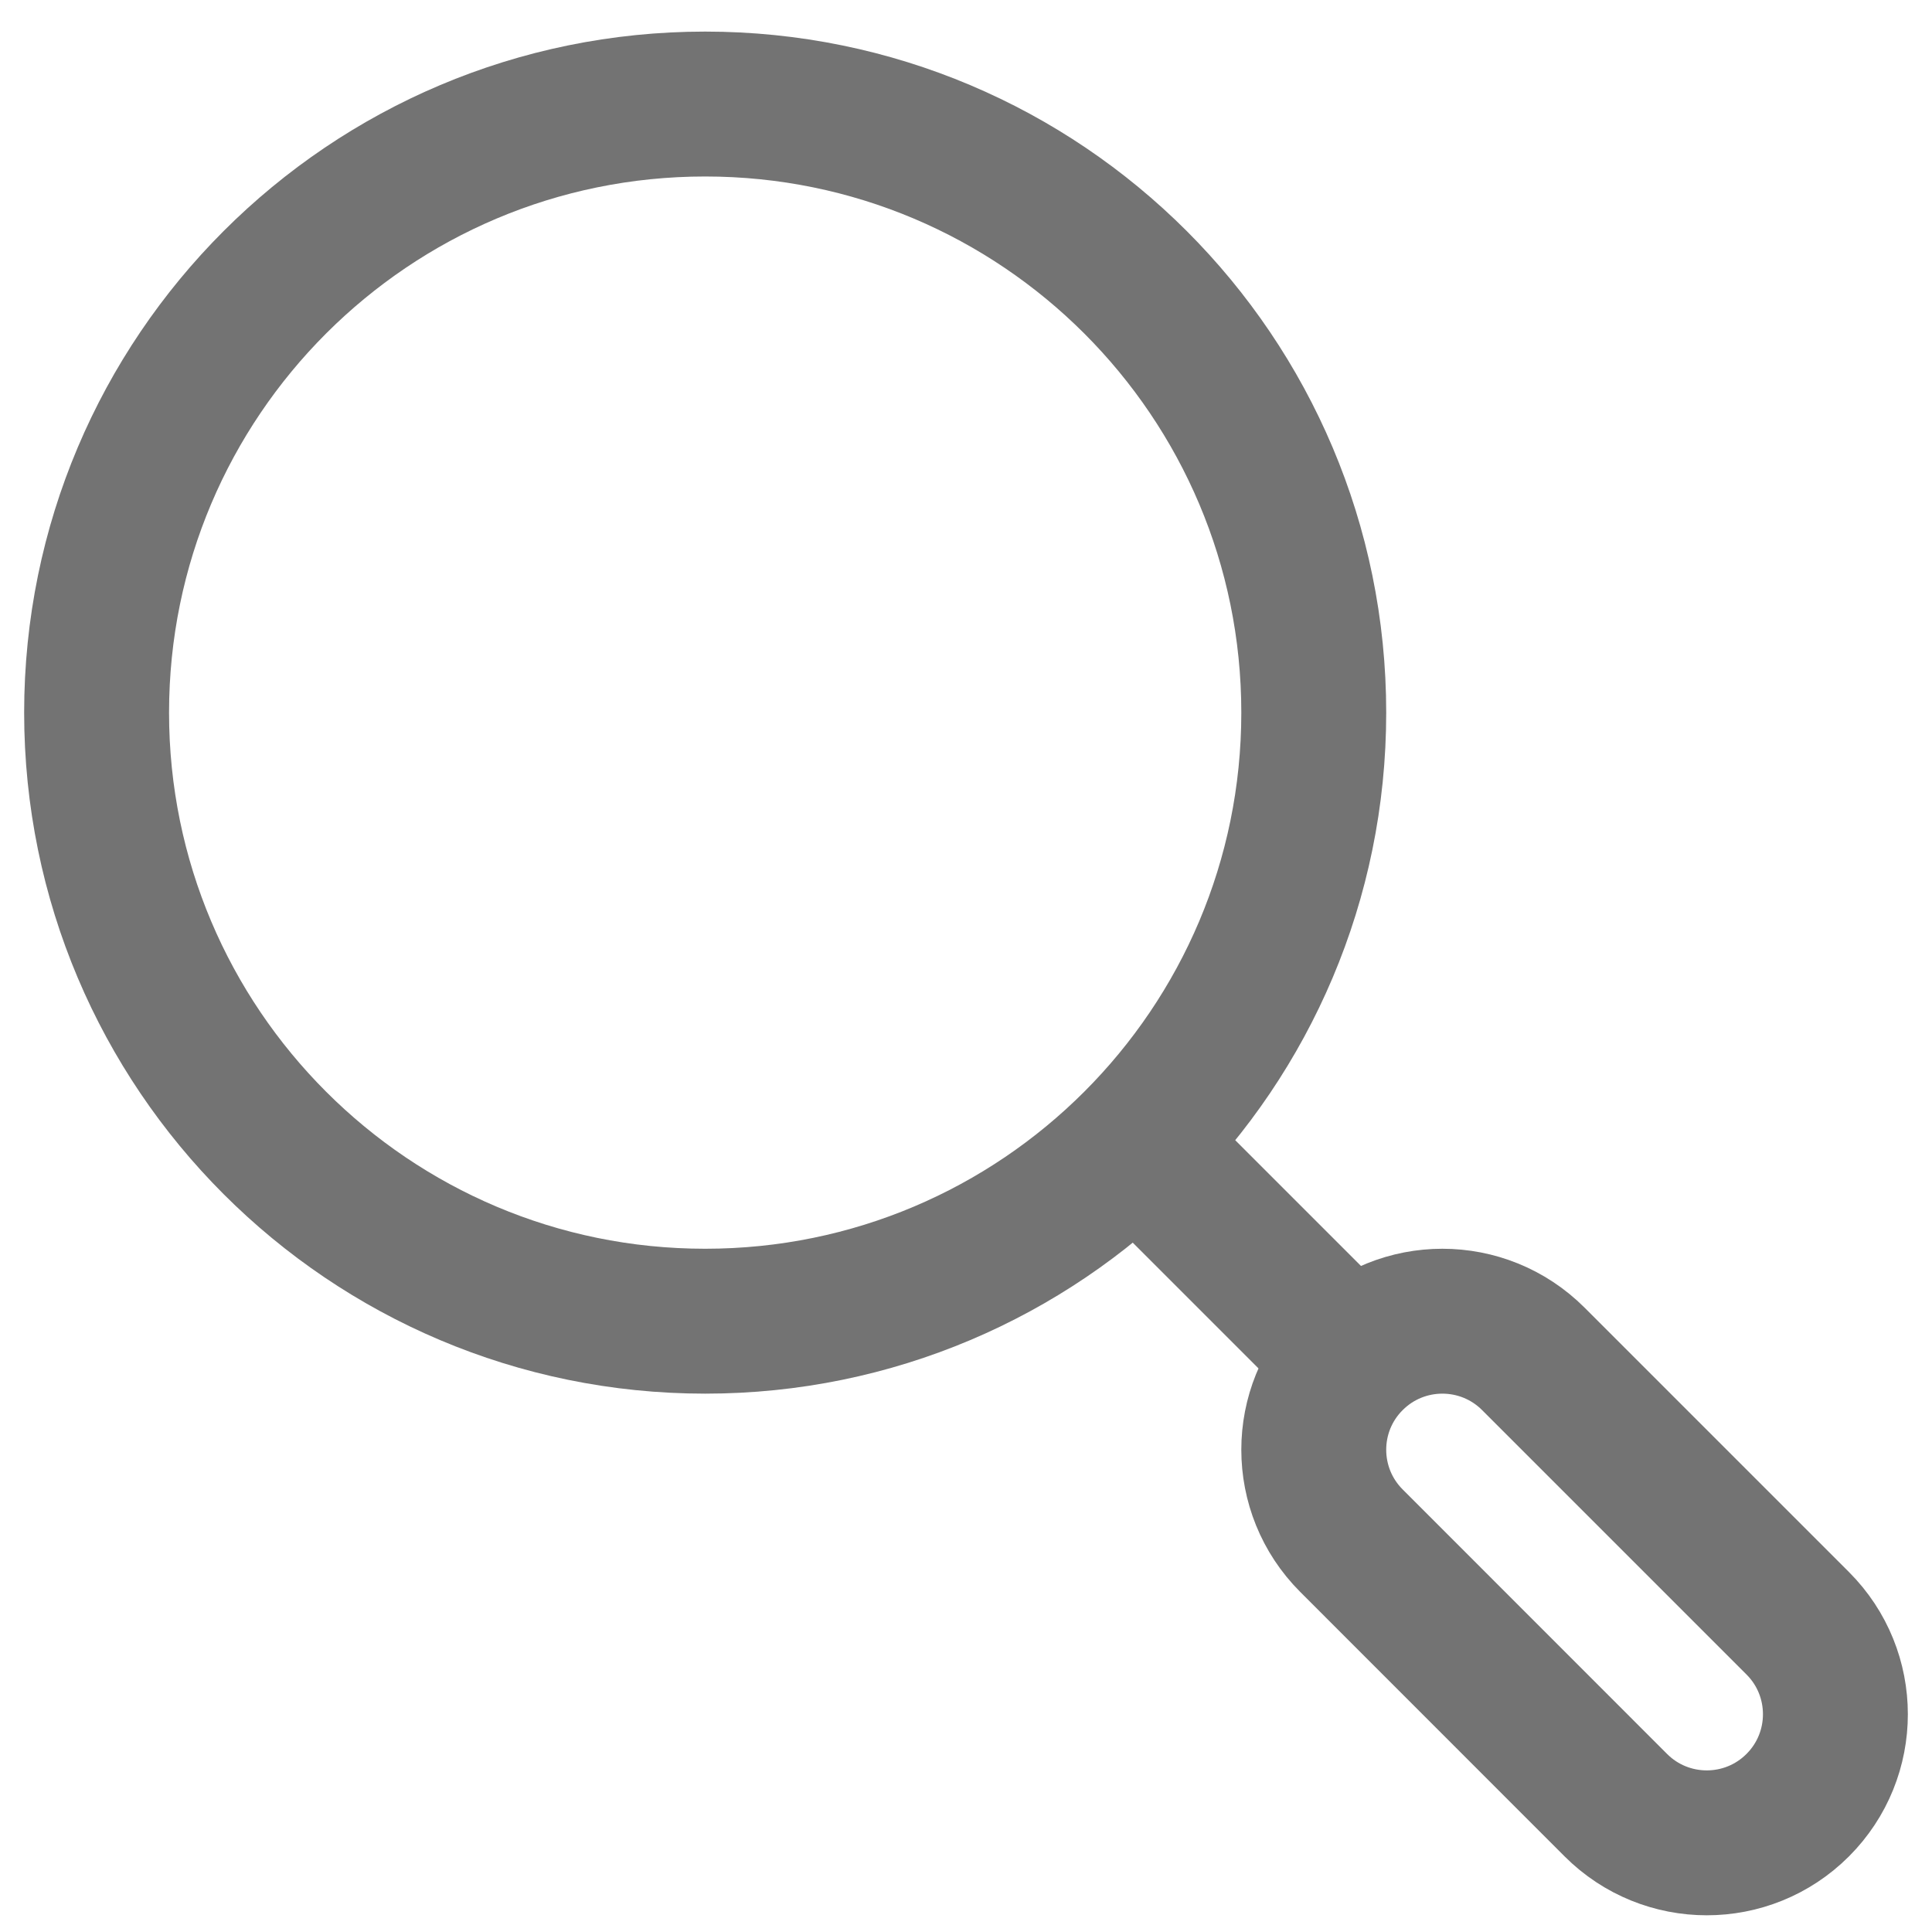 <svg width="20" height="20" viewBox="0 0 20 20" fill="none" xmlns="http://www.w3.org/2000/svg">
<path d="M11.8 11.877L14.05 14.127" stroke="#737373" stroke-width="1.5" stroke-linejoin="round"/>
<path d="M13.99 15.949C13.47 15.429 13.47 14.586 13.99 14.067C14.51 13.547 15.353 13.547 15.873 14.067L18.61 16.804C19.13 17.324 19.13 18.167 18.61 18.687C18.09 19.207 17.247 19.207 16.727 18.687L13.99 15.949Z" stroke="#737373" stroke-width="1.5" stroke-linecap="round"/>
<path d="M13.6 7.377C13.6 3.897 10.779 1.077 7.3 1.077C3.821 1.077 1 3.897 1 7.377C1 10.856 3.821 13.677 7.3 13.677C10.779 13.677 13.6 10.856 13.6 7.377Z" stroke="#737373" stroke-width="1.5" stroke-linejoin="round"/>
</svg>
